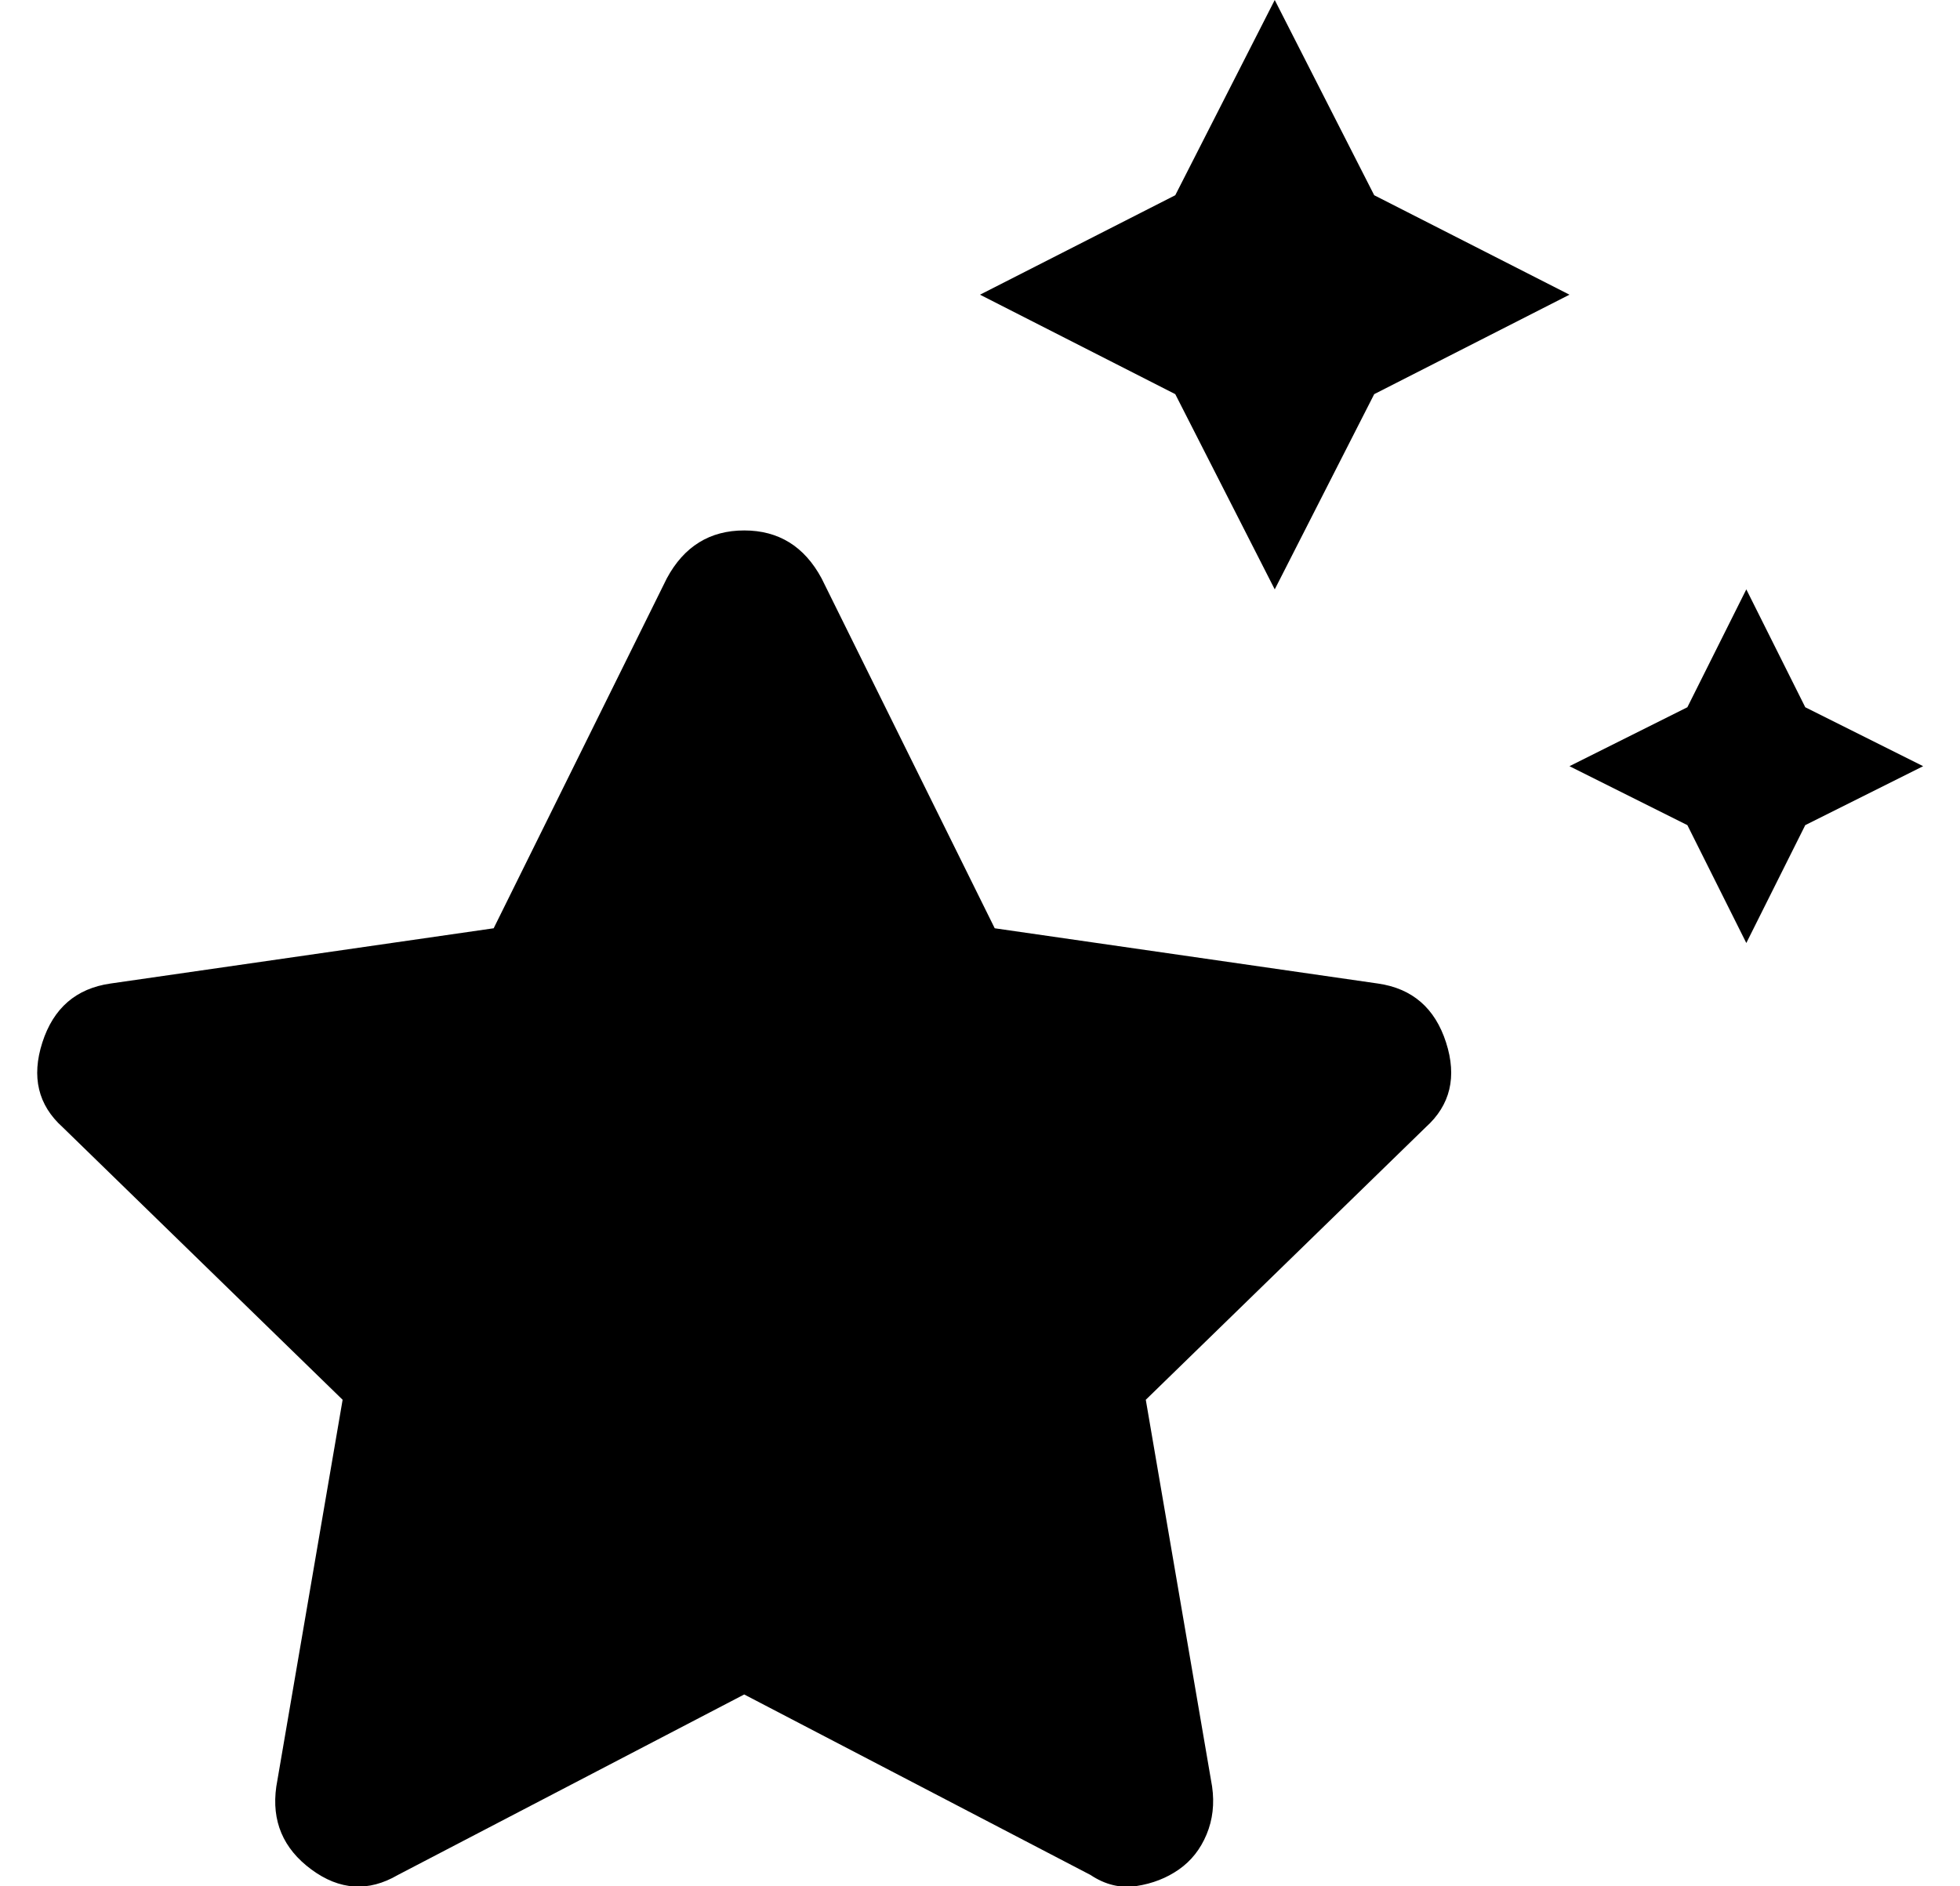 <?xml version="1.0" standalone="no"?>
<!DOCTYPE svg PUBLIC "-//W3C//DTD SVG 1.1//EN" "http://www.w3.org/Graphics/SVG/1.1/DTD/svg11.dtd" >
<svg xmlns="http://www.w3.org/2000/svg" xmlns:xlink="http://www.w3.org/1999/xlink" version="1.1" viewBox="-10 0 532 512">
   <path fill="currentColor"
d="M336 160l-27 -53l-53 -27l53 -27l27 -53l27 53l53 27l-53 27zM480 192l32 16l-32 16l-16 32l-16 -32l-32 -16l32 -16l16 -32zM364 267q14 2 18.5 16t-5.5 23l-76 74l18 105q1 7 -1.5 13t-7.5 9.5t-11.5 4.5t-12.5 -3l-94 -49l-94 49q-12 7 -23.5 -1.5t-9.5 -22.5l18 -105
l-76 -74q-10 -9 -5.5 -23t18.5 -16l104 -15l47 -95q7 -13 21 -13t21 13l47 95z" />
</svg>

